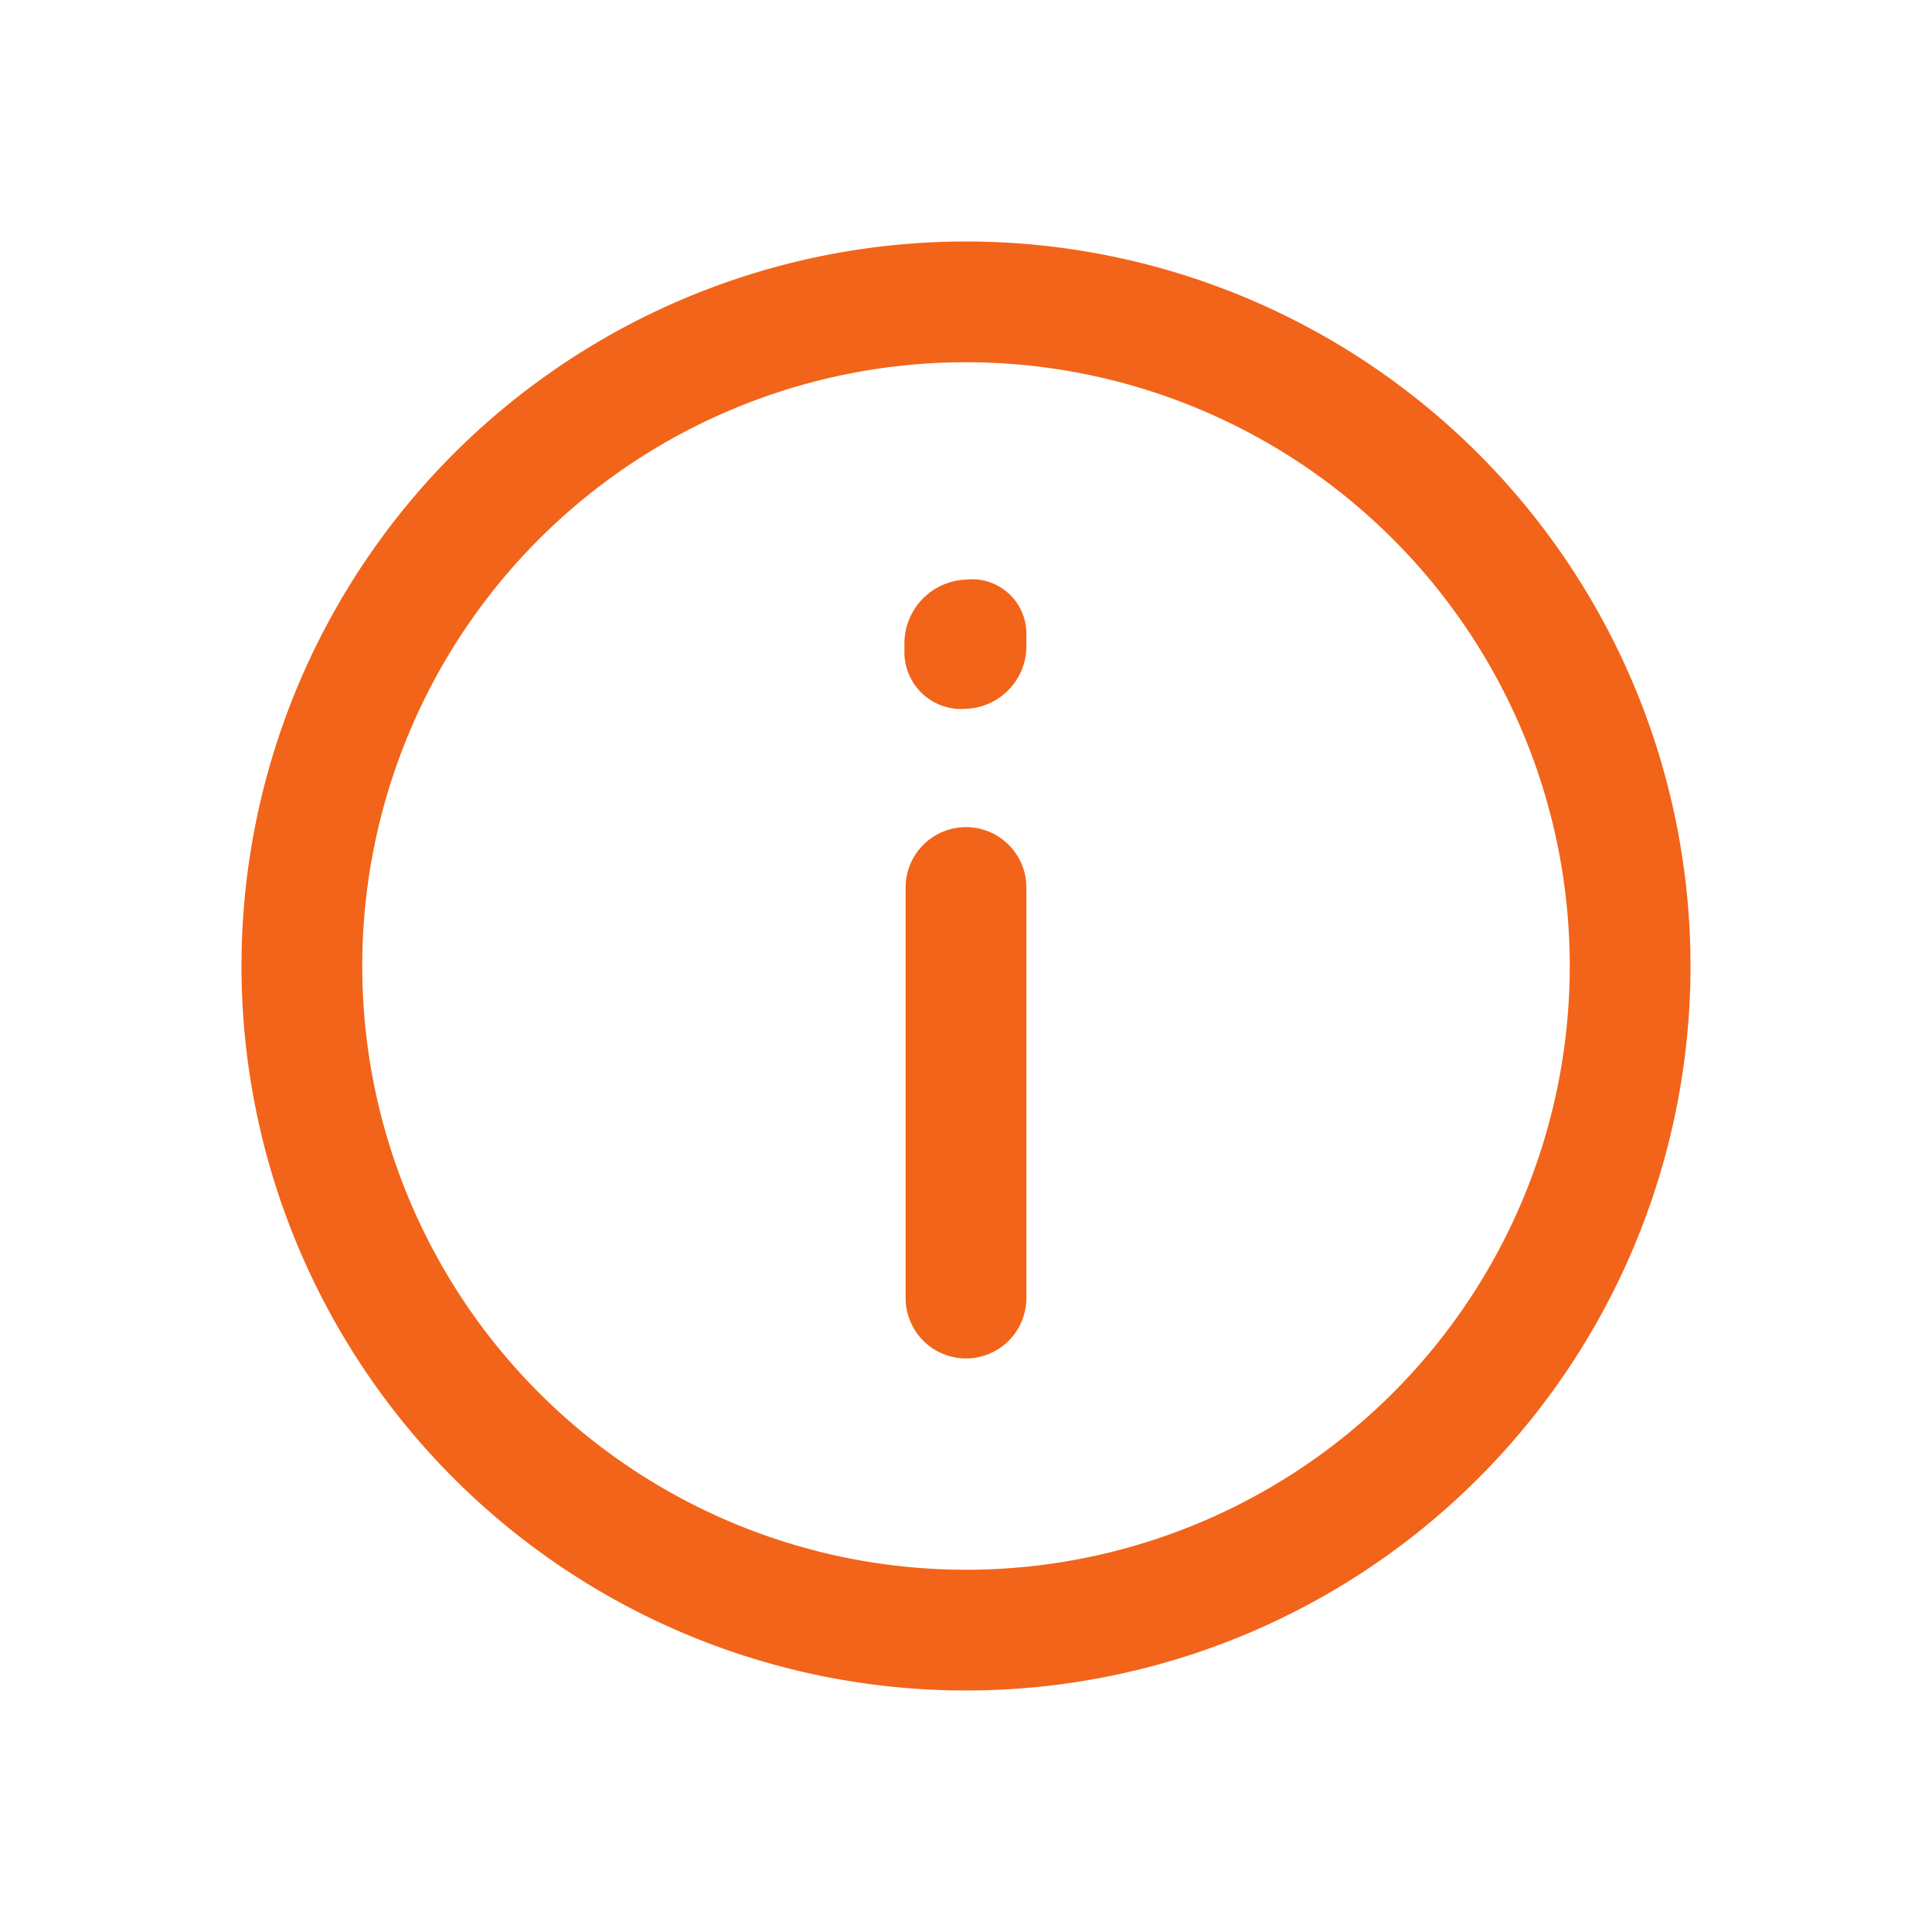 <svg xmlns="http://www.w3.org/2000/svg" xmlns:svgjs="http://svgjs.com/svgjs" xmlns:xlink="http://www.w3.org/1999/xlink" width="288" height="288"><svg xmlns="http://www.w3.org/2000/svg" width="288" height="288" viewBox="0 0 16 16"><g fill="#f26419" class="color231f20 svgShape" data-name="Layer 2"><path d="M8 2a6 6 0 1 0 6 6 6 6 0 0 0-6-6Zm0 11a5 5 0 1 1 5-5 5 5 0 0 1-5 5Z" class="color000 svgShape"/><path d="M8 6.85a.5.5 0 0 0-.5.5v3.4a.5.5 0 0 0 1 0v-3.4a.5.5 0 0 0-.5-.5zM8 4.8a.53.53 0 0 0-.51.52v.08a.47.47 0 0 0 .51.47.52.52 0 0 0 .5-.5v-.12A.45.45 0 0 0 8 4.8z" class="color000 svgShape"/></g></svg></svg>